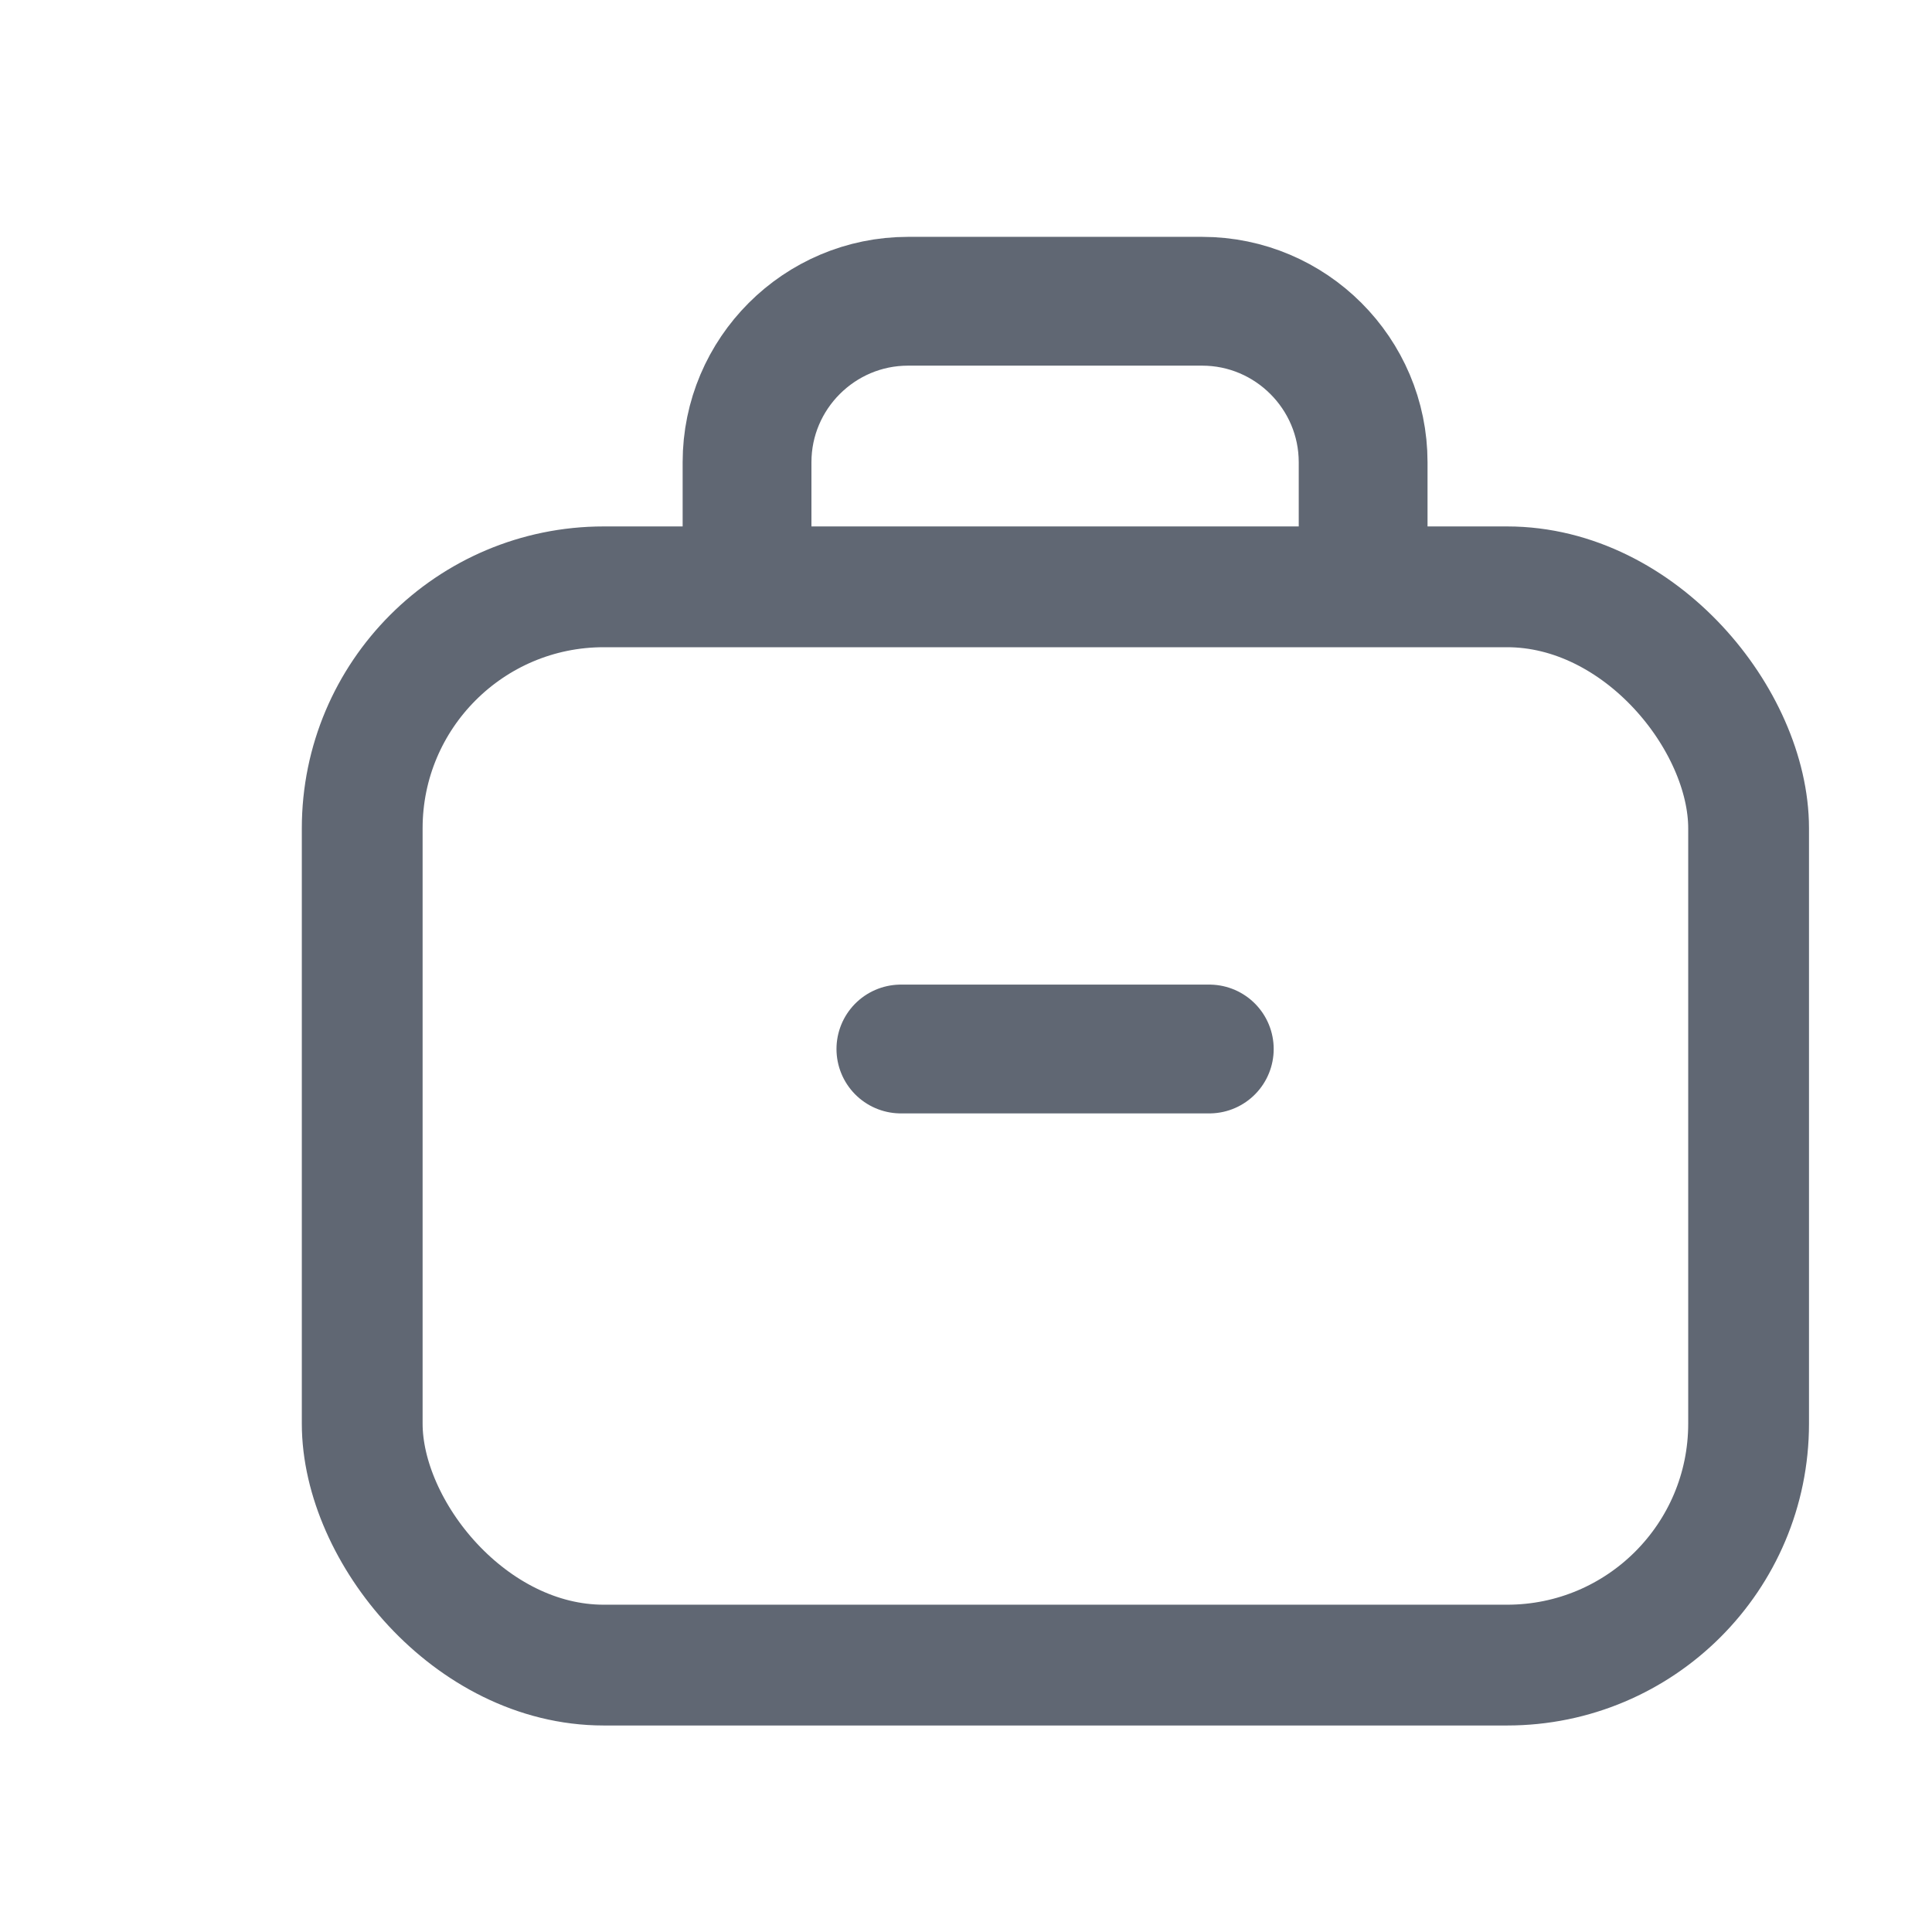 <svg width="27" height="27" viewBox="0 0 27 27" fill="none" xmlns="http://www.w3.org/2000/svg" xmlns:xlink="http://www.w3.org/1999/xlink">
	<desc>
			Created with Pixso.
	</desc>
	<defs>
		<clipPath id="clip8_1020">
			<rect id="Icons/24/briefcase" rx="0" width="25.875" height="25.875" transform="translate(0.562 0.562)" fill="white" fill-opacity="0"/>
		</clipPath>
	</defs>
	<g clip-path="url(#clip8_1020)">
		<rect id="Rectangle 38802" x="5.062" y="8.201" rx="3.375" width="19.375" height="15.069" stroke="#606773" stroke-opacity="1" stroke-width="1.688"/>
		<path id="Vector 334" d="M12.59 14.66L16.9 14.66" stroke="#606773" stroke-opacity="1" stroke-width="1.8" stroke-linecap="round"/>
		<path id="Vector 333" d="M10.44 7.44L10.44 6.46C10.44 5.22 11.45 4.21 12.69 4.21L16.8 4.21C18.04 4.21 19.05 5.22 19.05 6.46L19.05 7.44" stroke="#606773" stroke-opacity="1" stroke-width="1.8"/>
	</g>
</svg>
